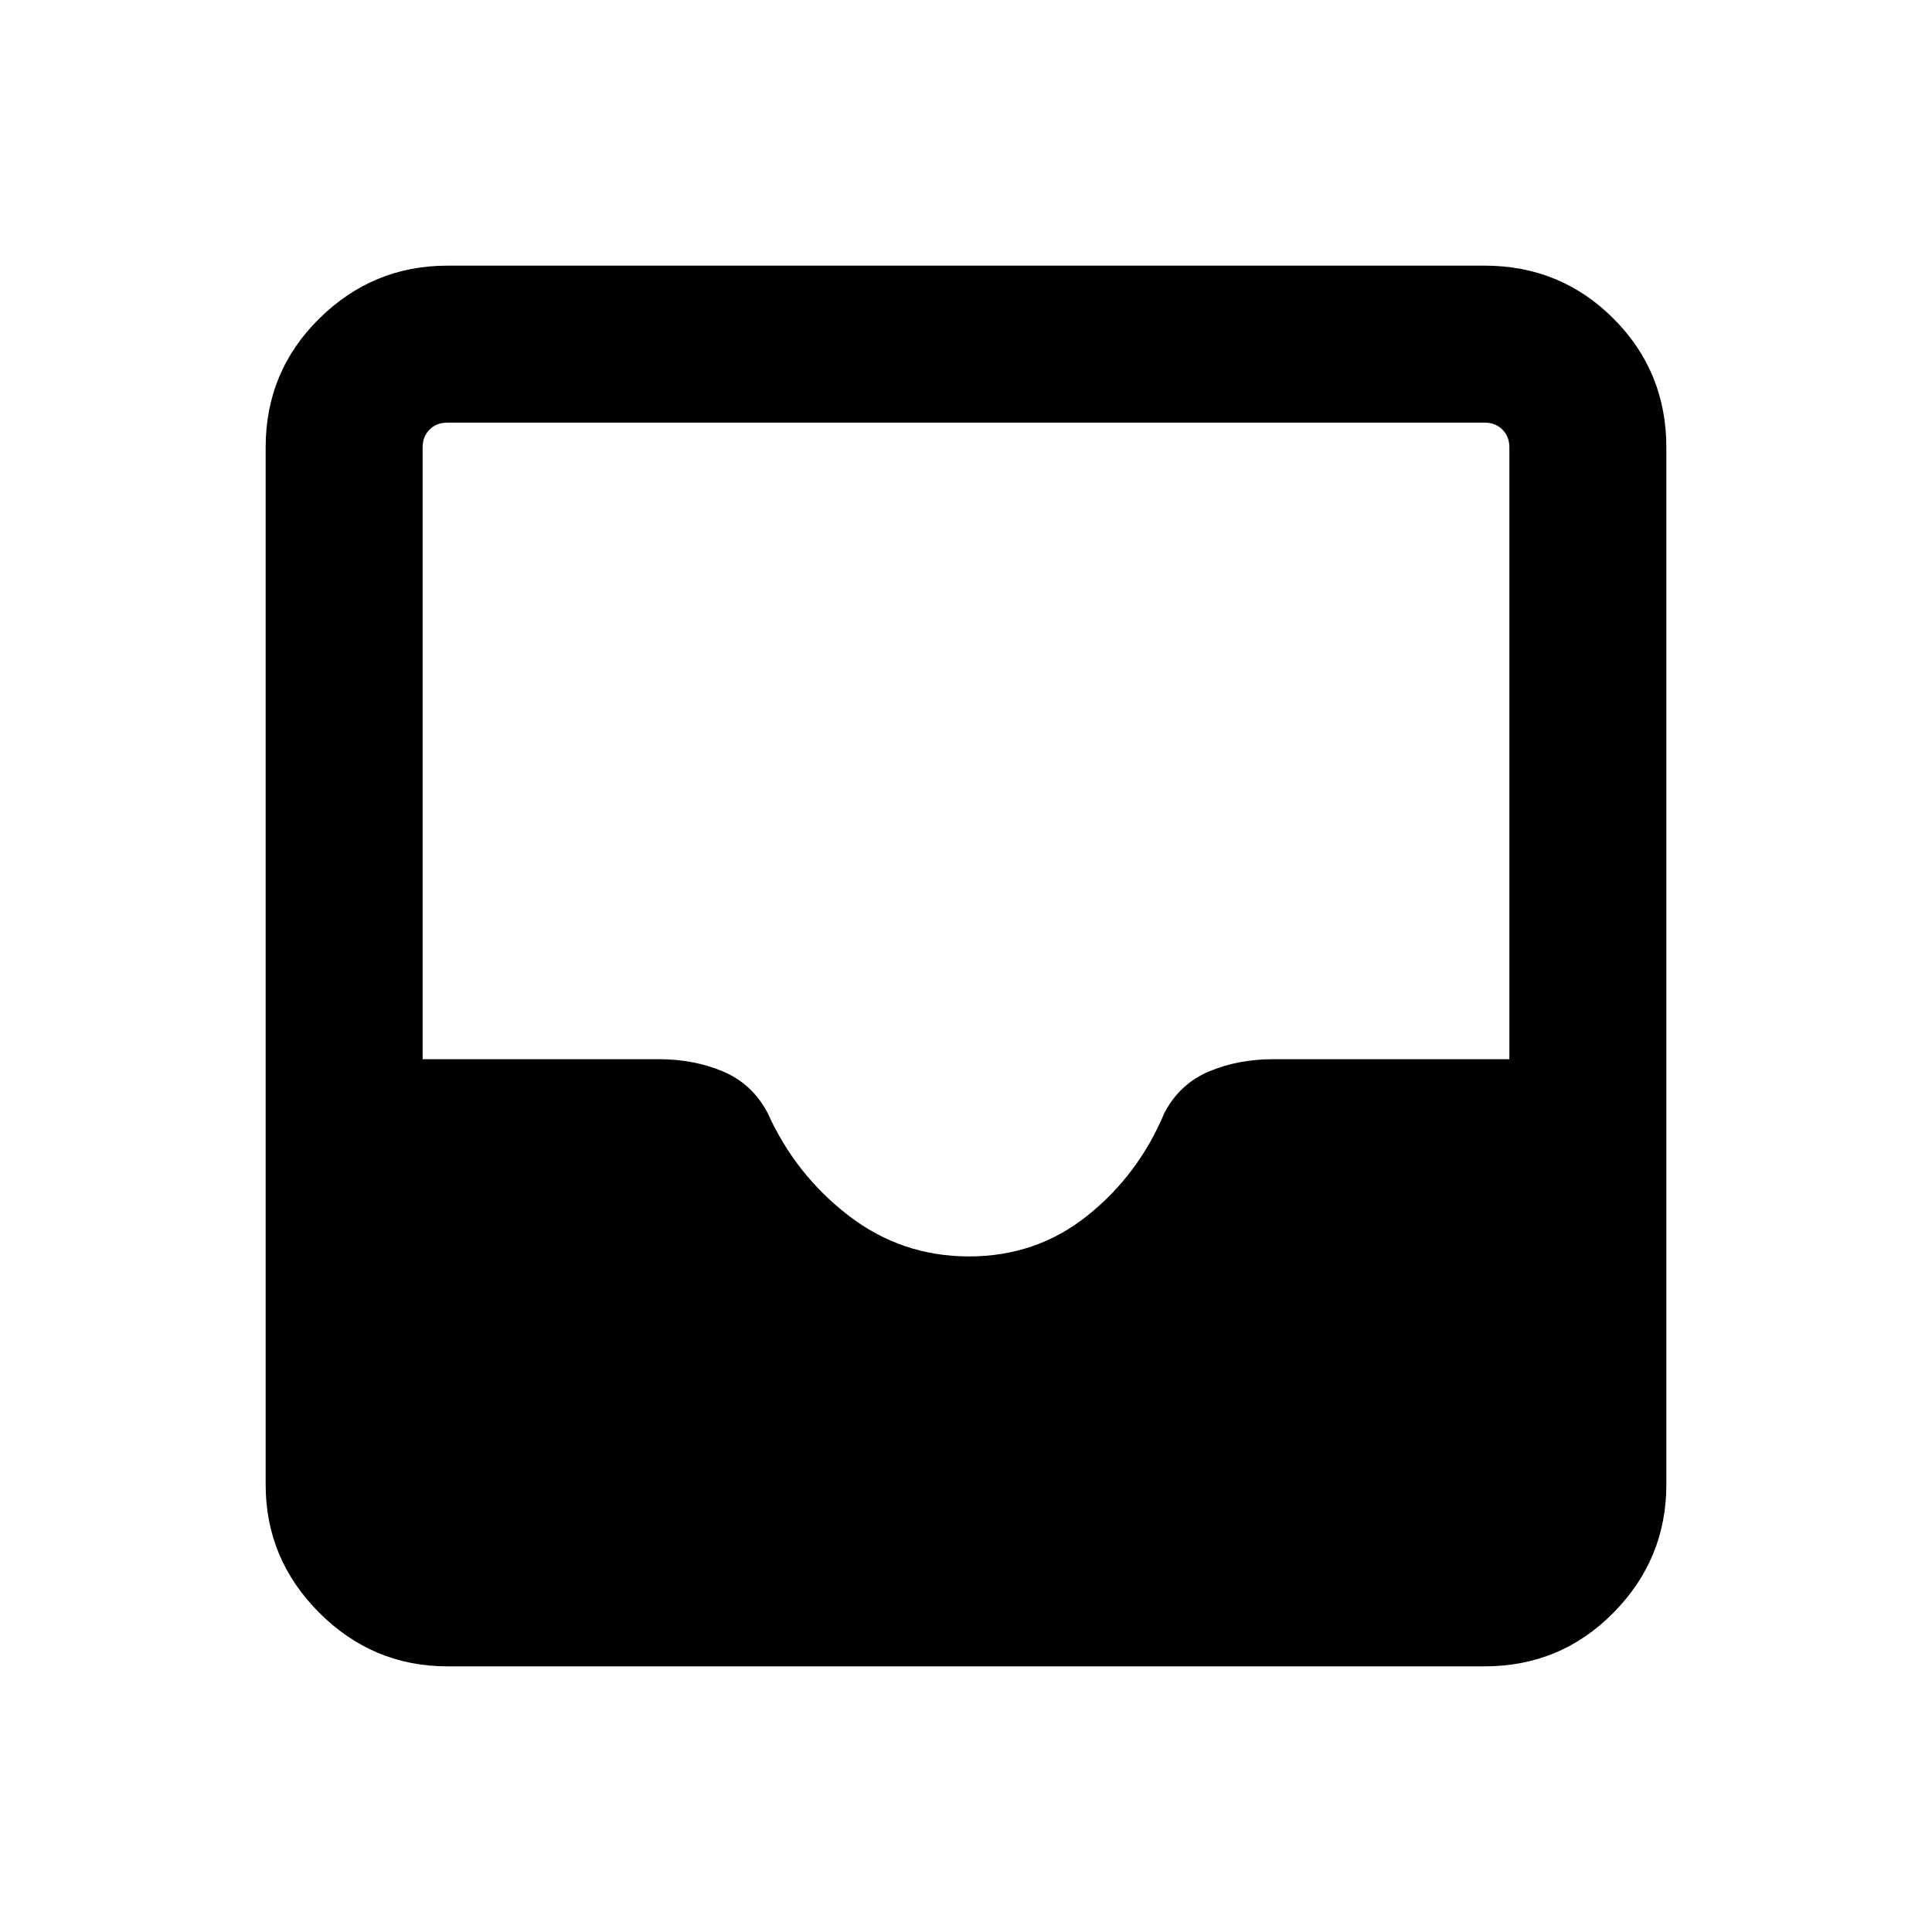 <svg xmlns="http://www.w3.org/2000/svg" height="20" viewBox="0 -960 960 960" width="20"><path d="M222.31-132q-37.03 0-63.67-26.64T132-222.31v-515.38q0-37.73 26.64-64.02T222.31-828h515.38q37.73 0 64.02 26.29T828-737.69v515.38q0 37.03-26.29 63.67T737.69-132H222.31ZM481.5-335.69q33.5 0 58.88-20.31 25.39-20.31 38.24-51.08 7.61-14.38 22.08-20.5 14.47-6.11 31.92-6.11H750v-304q0-5.39-3.46-8.85t-8.85-3.46H222.31q-5.39 0-8.85 3.46t-3.46 8.85v304h117.38q17.45 0 31.92 6.11 14.47 6.12 22.08 20.5 13.85 30.77 40.24 51.08 26.38 20.31 59.88 20.31Z"/></svg>